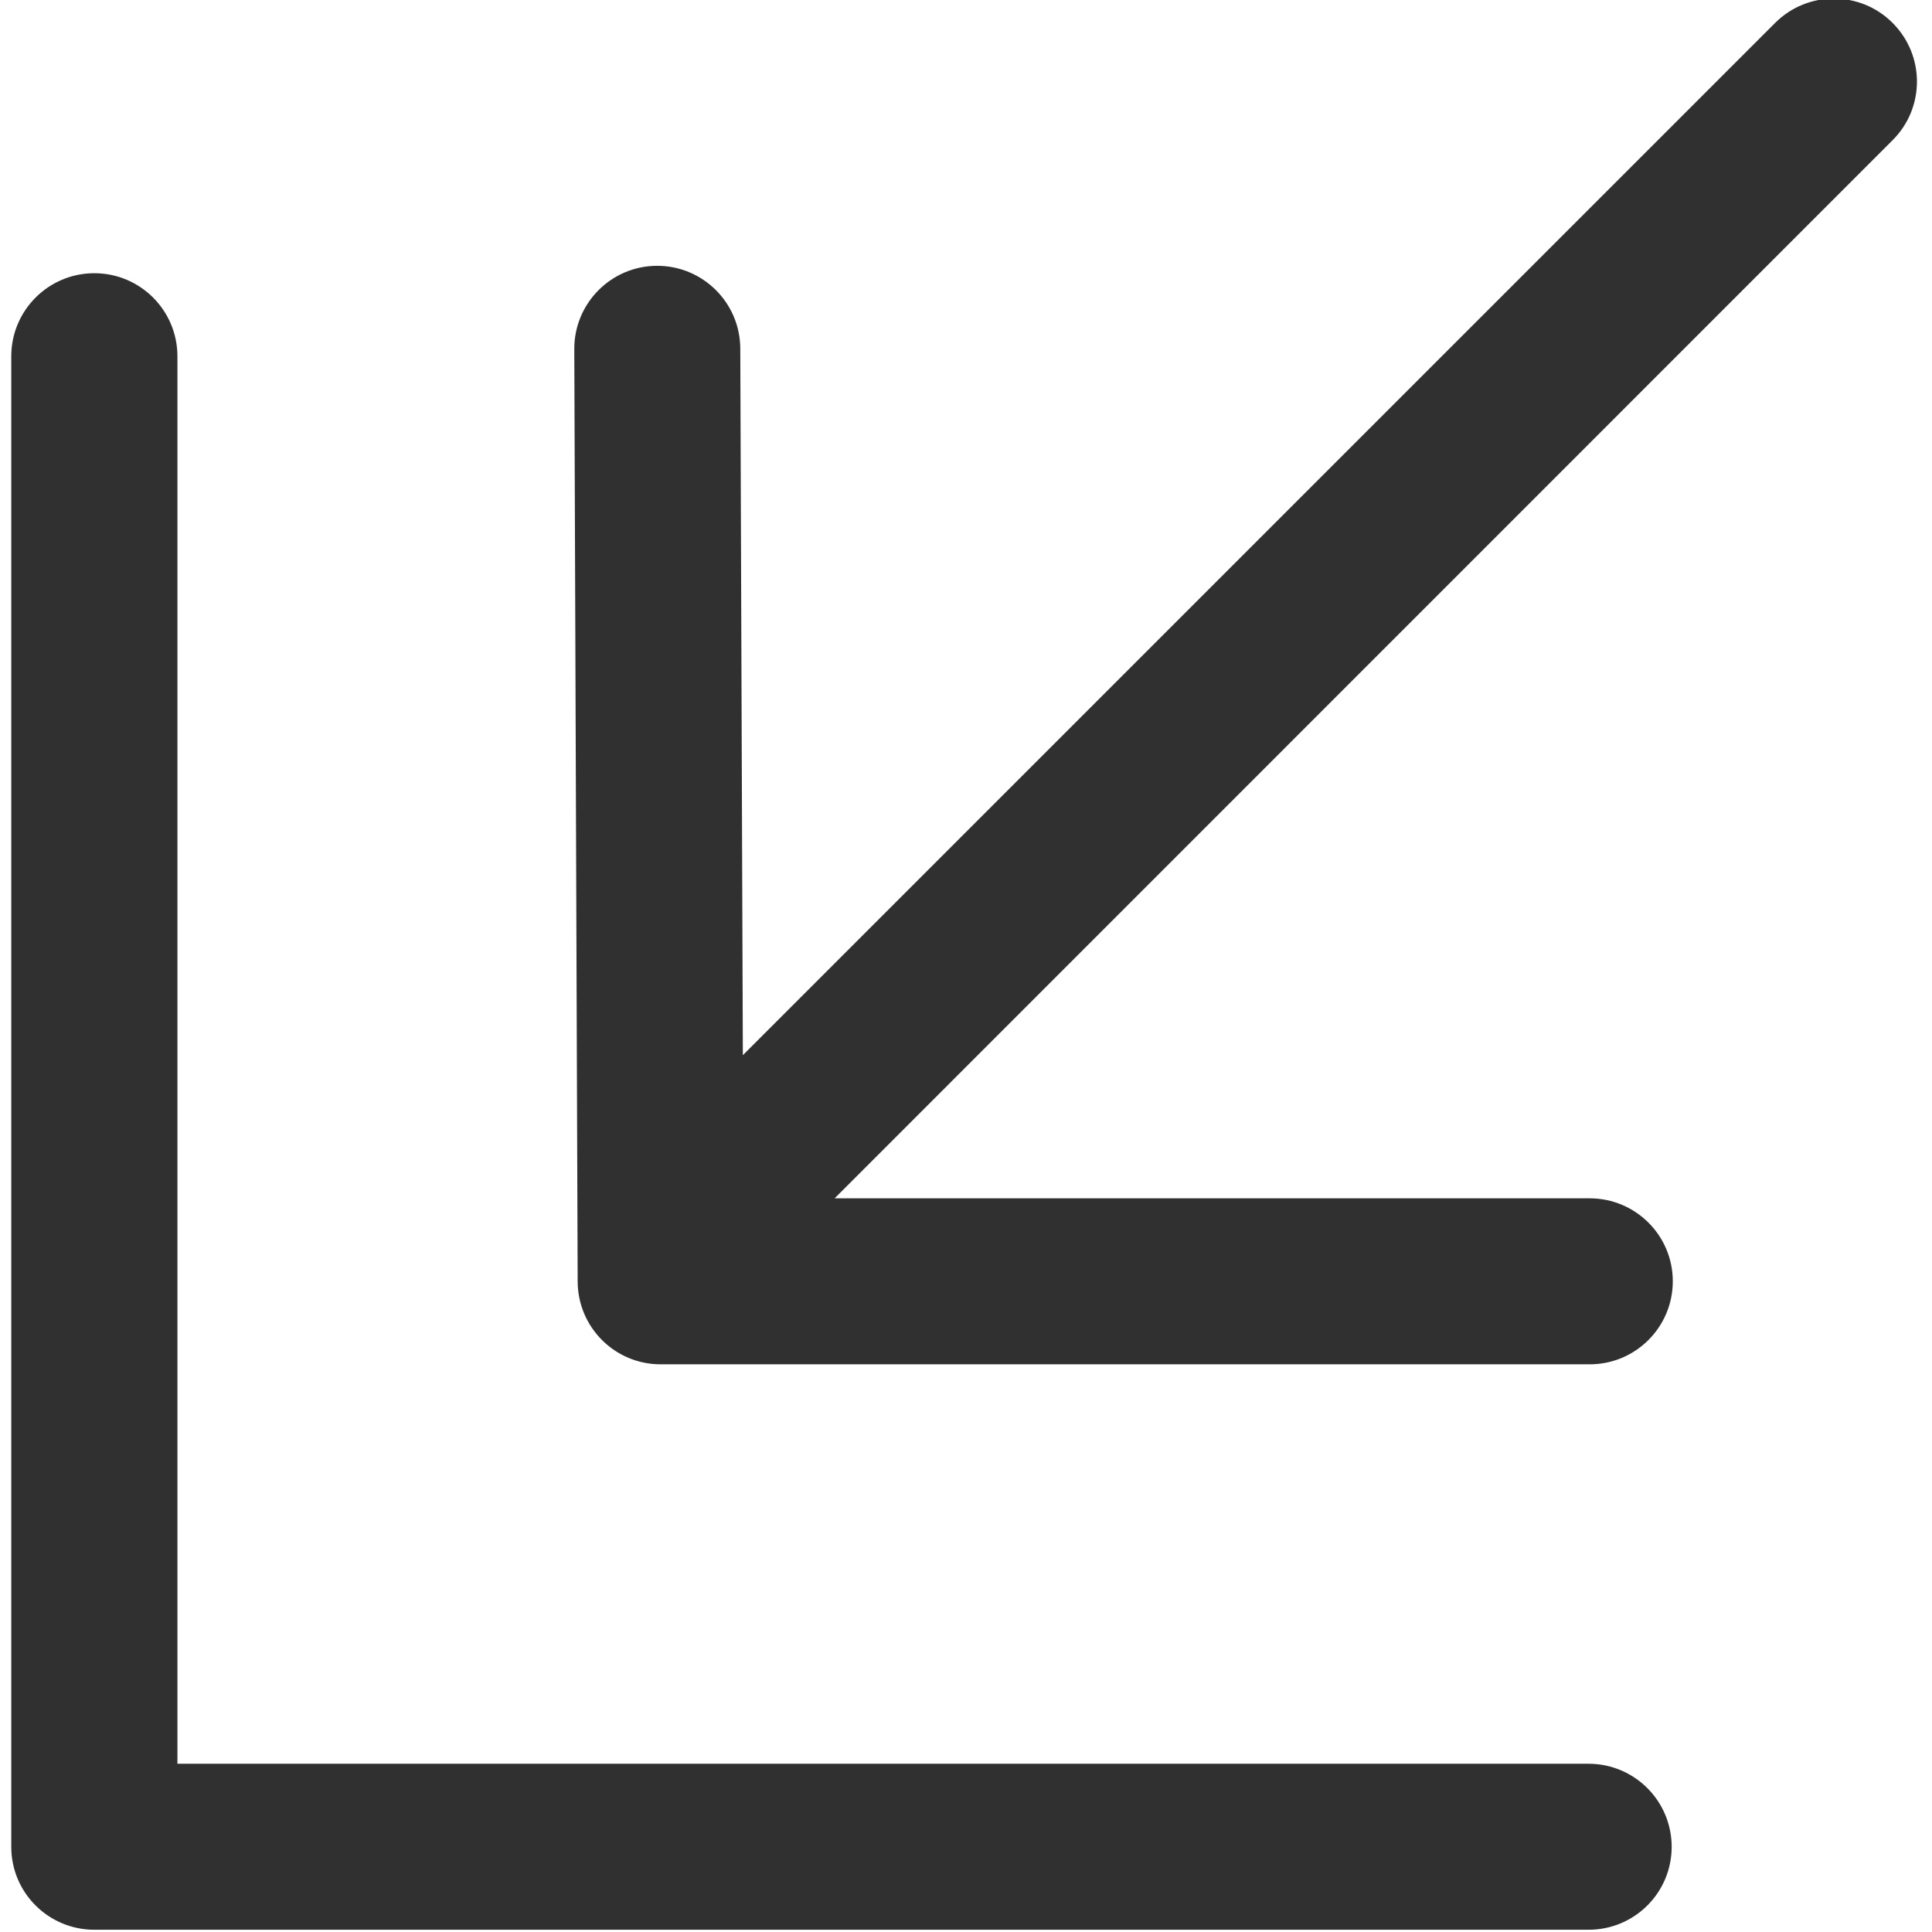 <svg width="13" height="13" viewBox="0 0 12 12" fill="none" xmlns="http://www.w3.org/2000/svg">
    <path fill-rule="evenodd" clip-rule="evenodd"
          d="M4.614 6.554L4.598 2.165C4.597 1.88 4.365 1.65 4.08 1.651C3.796 1.652 3.566 1.884 3.567 2.168L3.588 7.96C3.589 8.244 3.819 8.474 4.103 8.474L9.874 8.474C10.159 8.474 10.39 8.243 10.39 7.958C10.39 7.674 10.159 7.443 9.874 7.443L5.184 7.443L11.755 0.871C11.957 0.67 11.957 0.344 11.755 0.142C11.554 -0.059 11.227 -0.059 11.026 0.142L4.614 6.554ZM0.586 1.697C0.871 1.697 1.102 1.928 1.102 2.213V10.955H9.867C10.152 10.955 10.383 11.186 10.383 11.471C10.383 11.756 10.152 11.986 9.867 11.986H0.586C0.301 11.986 0.07 11.756 0.07 11.471V2.213C0.07 1.928 0.301 1.697 0.586 1.697Z"
          fill="#303030"/>
</svg>
